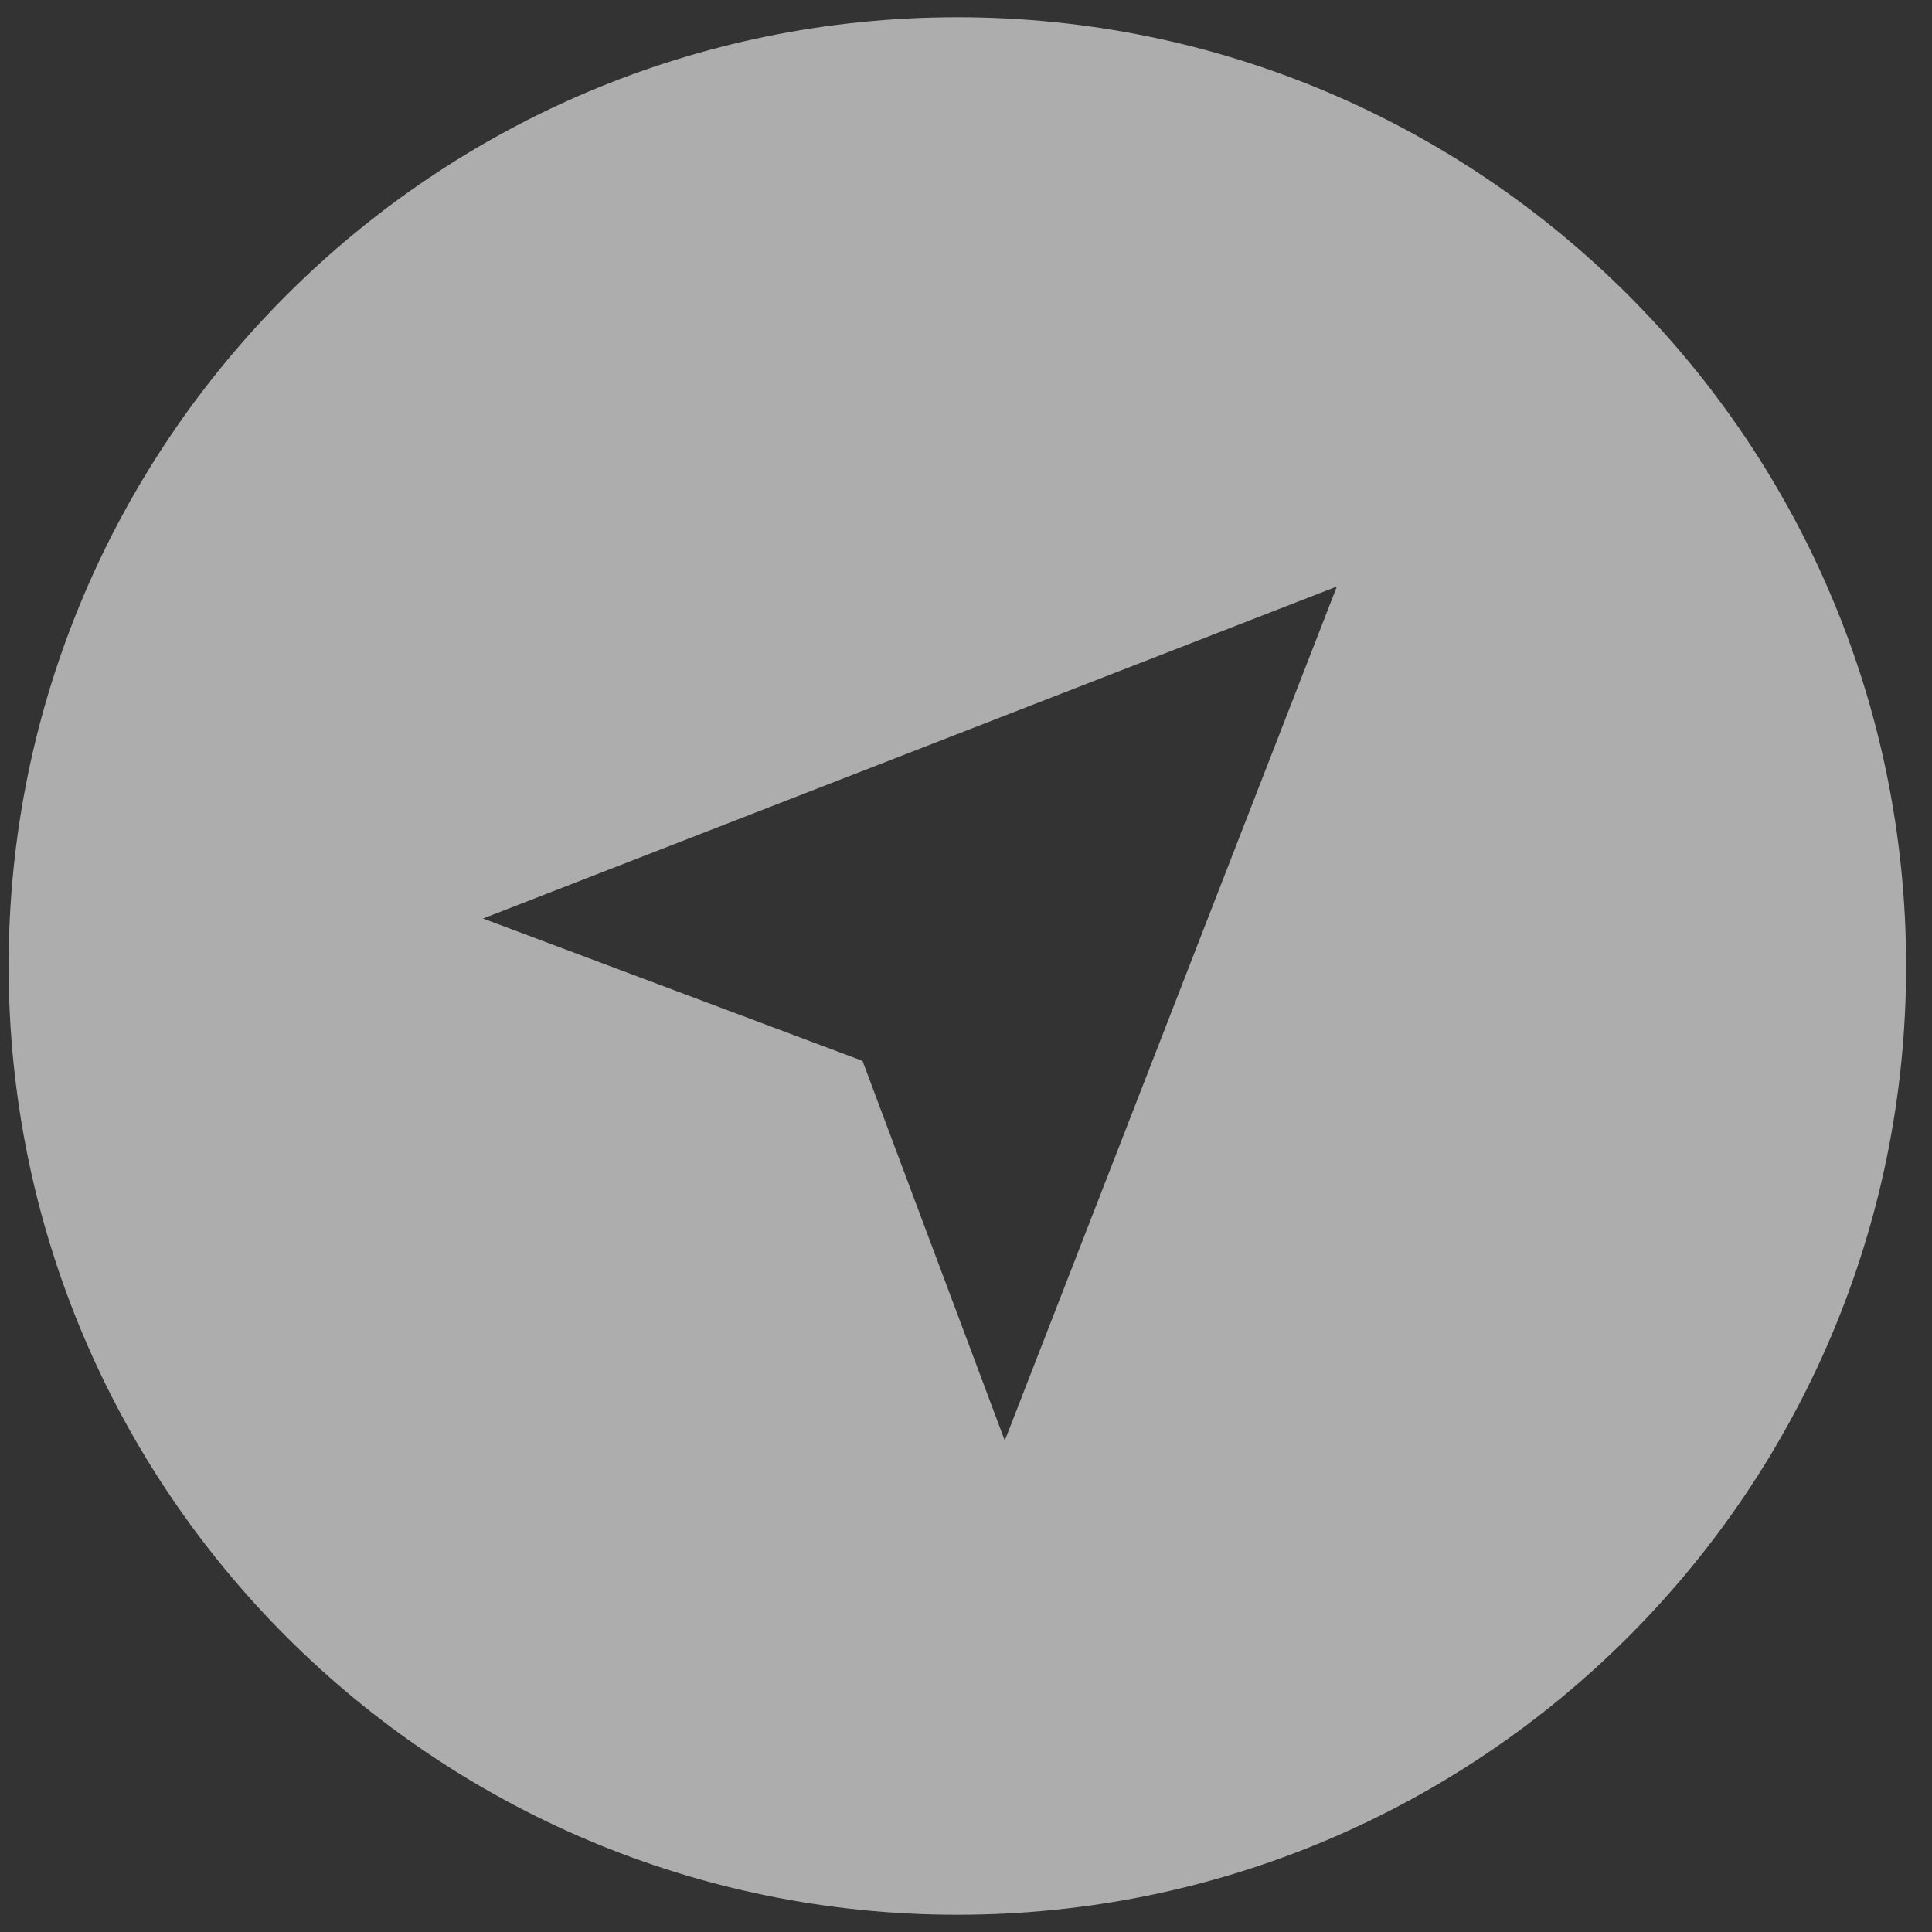 <svg width="28" height="28" viewBox="0 0 28 28" fill="none" xmlns="http://www.w3.org/2000/svg">
<rect x="0" y="0" width="28" height="28" fill="#333333" stroke="none"/>
<path d="M13.875 27.75C6.281 27.75 0.125 21.594 0.125 14C0.125 6.406 6.281 0.25 13.875 0.25C21.469 0.25 27.625 6.406 27.625 14C27.625 21.594 21.469 27.75 13.875 27.75ZM7 13.312L12.5 15.375L14.562 20.878L19.375 8.5L7 13.312Z" fill="white" fill-opacity="0.6"/>
</svg>
